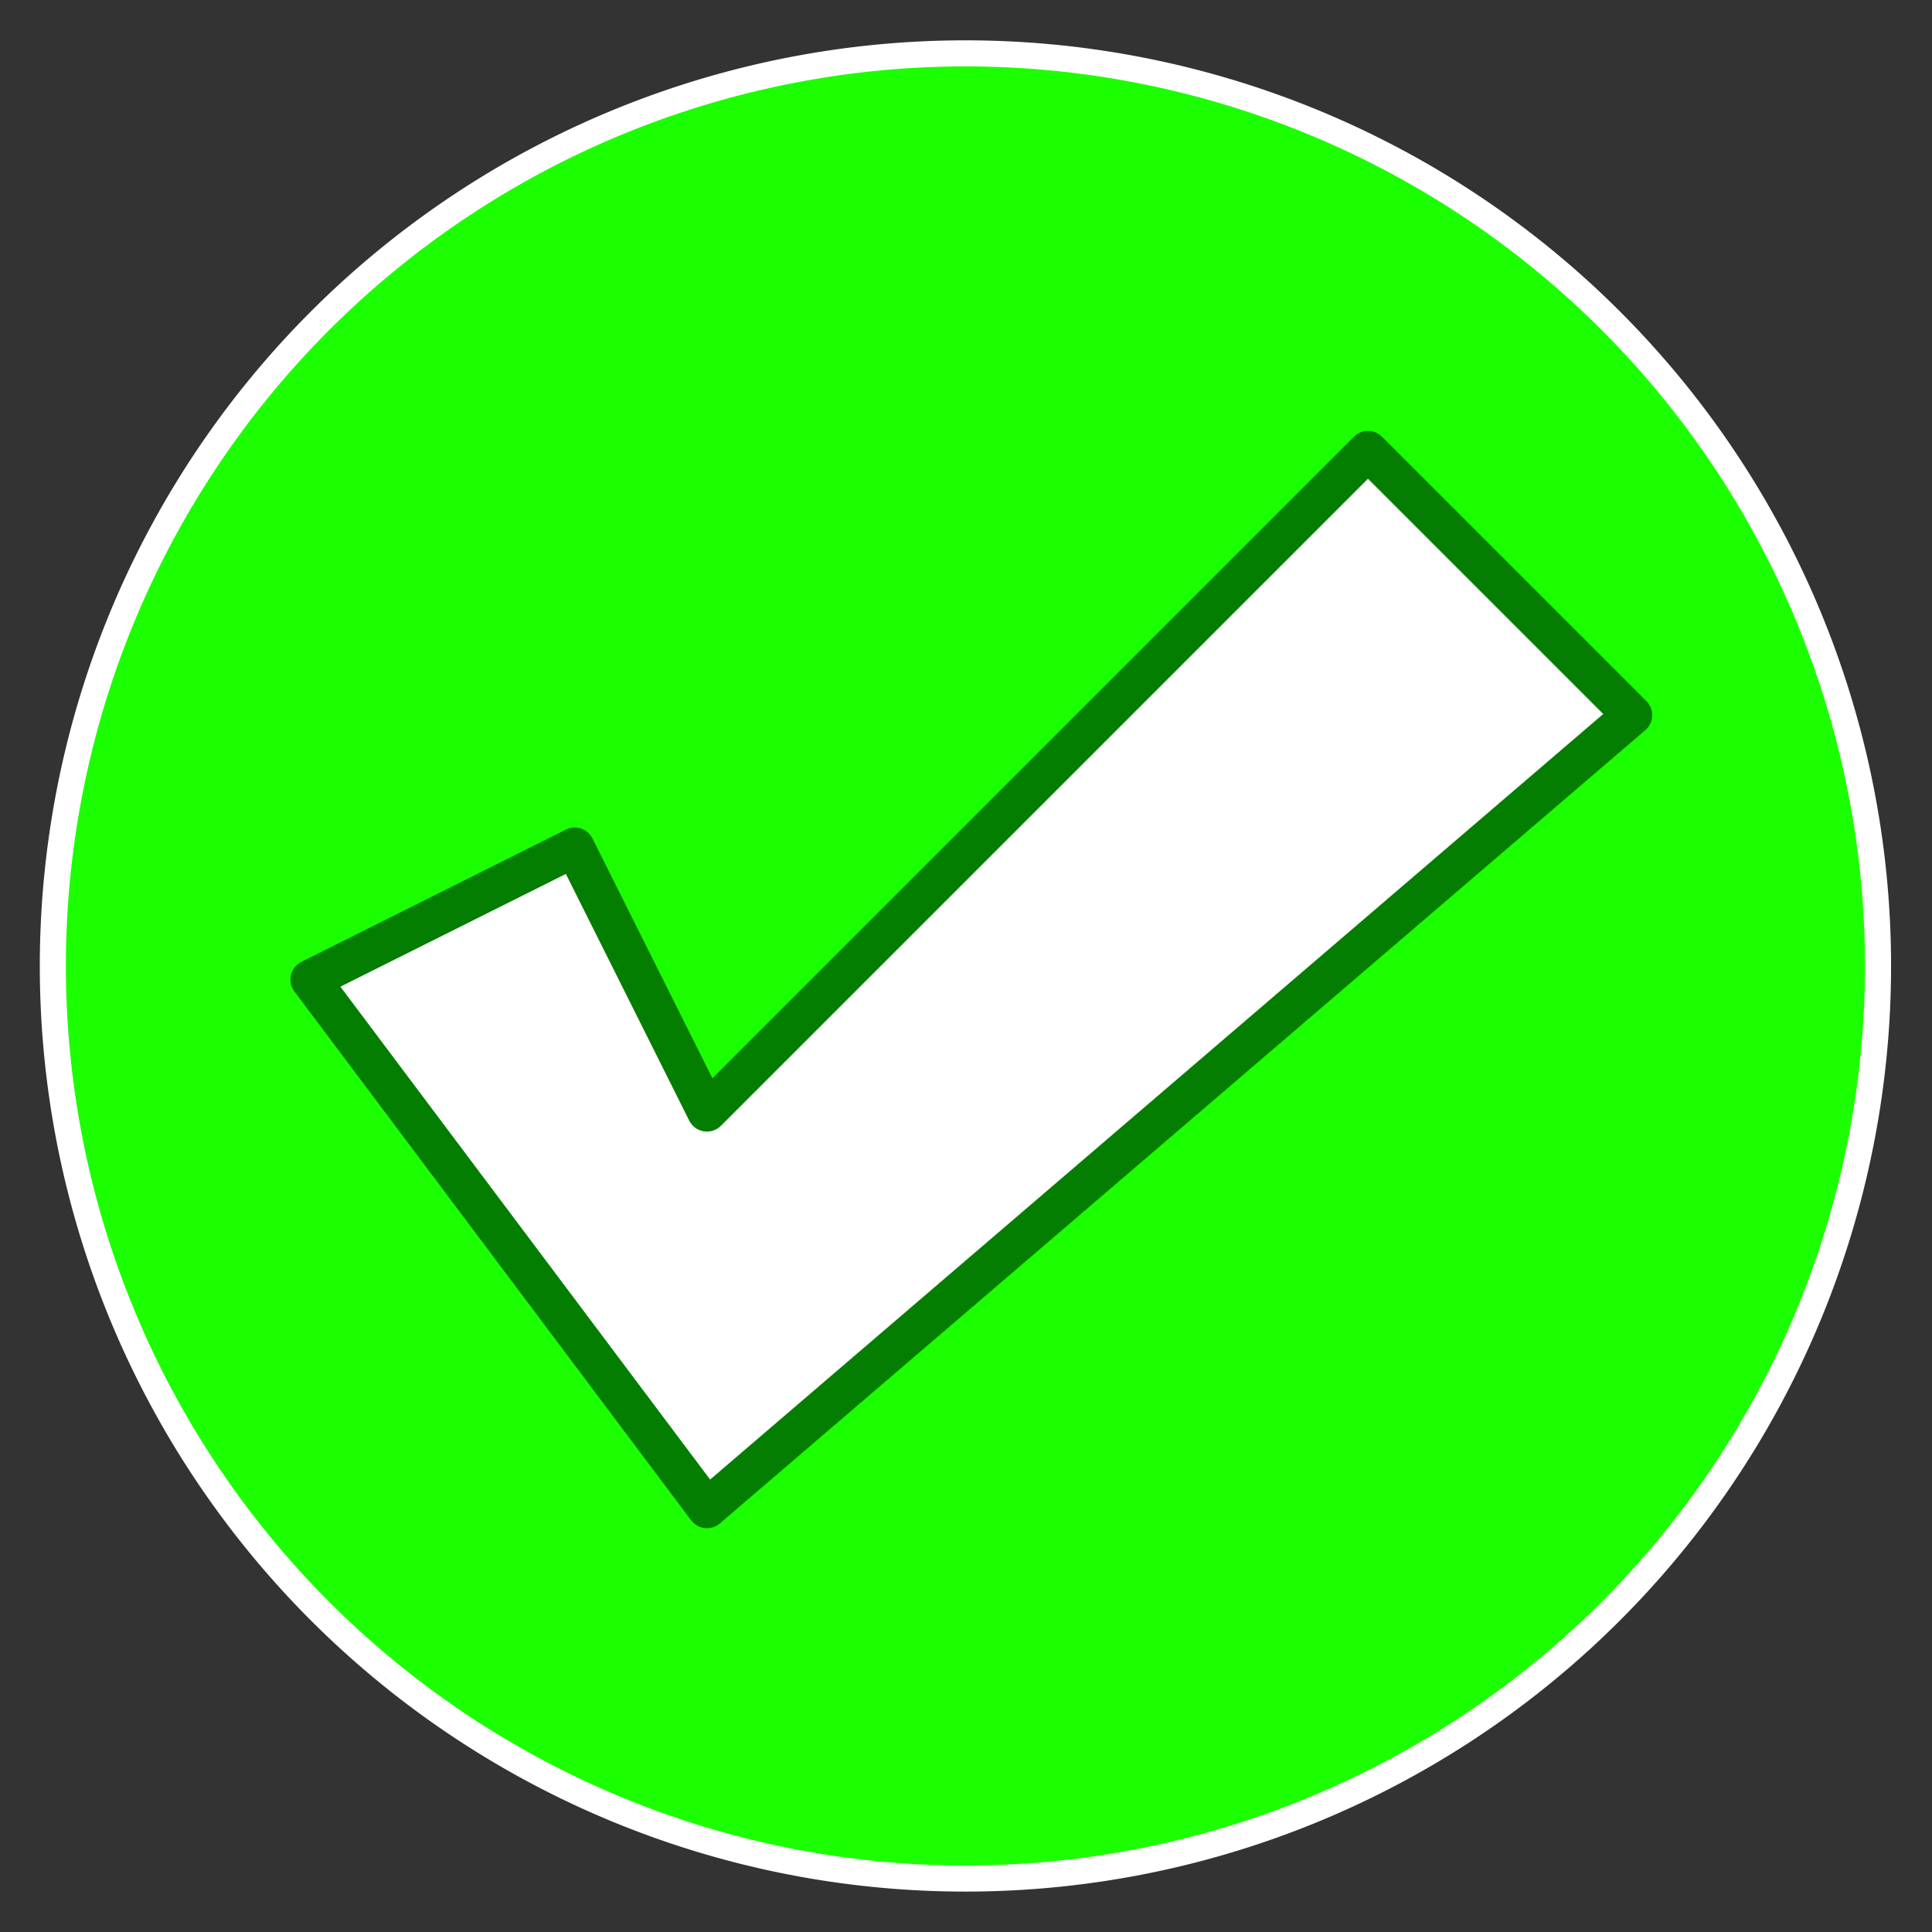 <?xml version="1.0" encoding="UTF-8" standalone="no"?>
<!-- Created with Inkscape (http://www.inkscape.org/) -->

<svg
   xmlns:dc="http://purl.org/dc/elements/1.1/"
   xmlns:cc="http://creativecommons.org/ns#"
   xmlns:rdf="http://www.w3.org/1999/02/22-rdf-syntax-ns#"
   xmlns:svg="http://www.w3.org/2000/svg"
   xmlns="http://www.w3.org/2000/svg"
   xmlns:sodipodi="http://sodipodi.sourceforge.net/DTD/sodipodi-0.dtd"
   xmlns:inkscape="http://www.inkscape.org/namespaces/inkscape"
   width="48px"
   height="48px"
   id="svg3039"
   version="1.1"
   inkscape:version="0.48.4 r9939"
   sodipodi:docname="rating-success.svg"
   inkscape:export-filename="/home/a_bond/Projects/spectrum-lost-gdx/_raw-assets/sprites/ui/rating-success.png"
   inkscape:export-xdpi="240"
   inkscape:export-ydpi="240">
  <rect width="100%" height="100%" fill="#333333" stroke="none"/>
  <defs
     id="defs3041" />
  <sodipodi:namedview
     id="base"
     pagecolor="#ffffff"
     bordercolor="#666666"
     borderopacity="1.0"
     inkscape:pageopacity="0.0"
     inkscape:pageshadow="2"
     inkscape:zoom="9.8994949"
     inkscape:cx="8.3681685"
     inkscape:cy="29.786962"
     inkscape:current-layer="layer1"
     showgrid="true"
     inkscape:grid-bbox="true"
     inkscape:document-units="px"
     inkscape:window-width="1362"
     inkscape:window-height="715"
     inkscape:window-x="0"
     inkscape:window-y="32"
     inkscape:window-maximized="0">
    <inkscape:grid
       type="xygrid"
       id="grid3047" />
  </sodipodi:namedview>
  <g
     id="layer1"
     inkscape:label="Layer 1"
     inkscape:groupmode="layer">
    <path
       sodipodi:type="arc"
       style="fill:#1cff00;fill-opacity:1;fill-rule:nonzero;stroke:#ffffff;stroke-width:0.2;stroke-linecap:round;stroke-linejoin:round;stroke-miterlimit:4;stroke-opacity:1;stroke-dasharray:none;stroke-dashoffset:0"
       id="path3894"
       sodipodi:cx="24"
       sodipodi:cy="24"
       sodipodi:rx="7"
       sodipodi:ry="7"
       d="m 31,24 a 7,7 0 1 1 -14,0 7,7 0 1 1 14,0 z"
       transform="matrix(3.239,0,0,3.239,-53.75,-53.737)" />
    <path
       style="fill:#ffffff;fill-opacity:1;stroke:#047e00;stroke-width:0.985;stroke-linecap:butt;stroke-linejoin:round;stroke-miterlimit:4;stroke-opacity:1;stroke-dasharray:none"
       d="M 7.709,24.337 17.564,37.475 40.556,17.767 33.987,11.198 17.564,27.621 14.279,21.052 z"
       id="path5168"
       inkscape:connector-curvature="0" />
  </g>
</svg>
